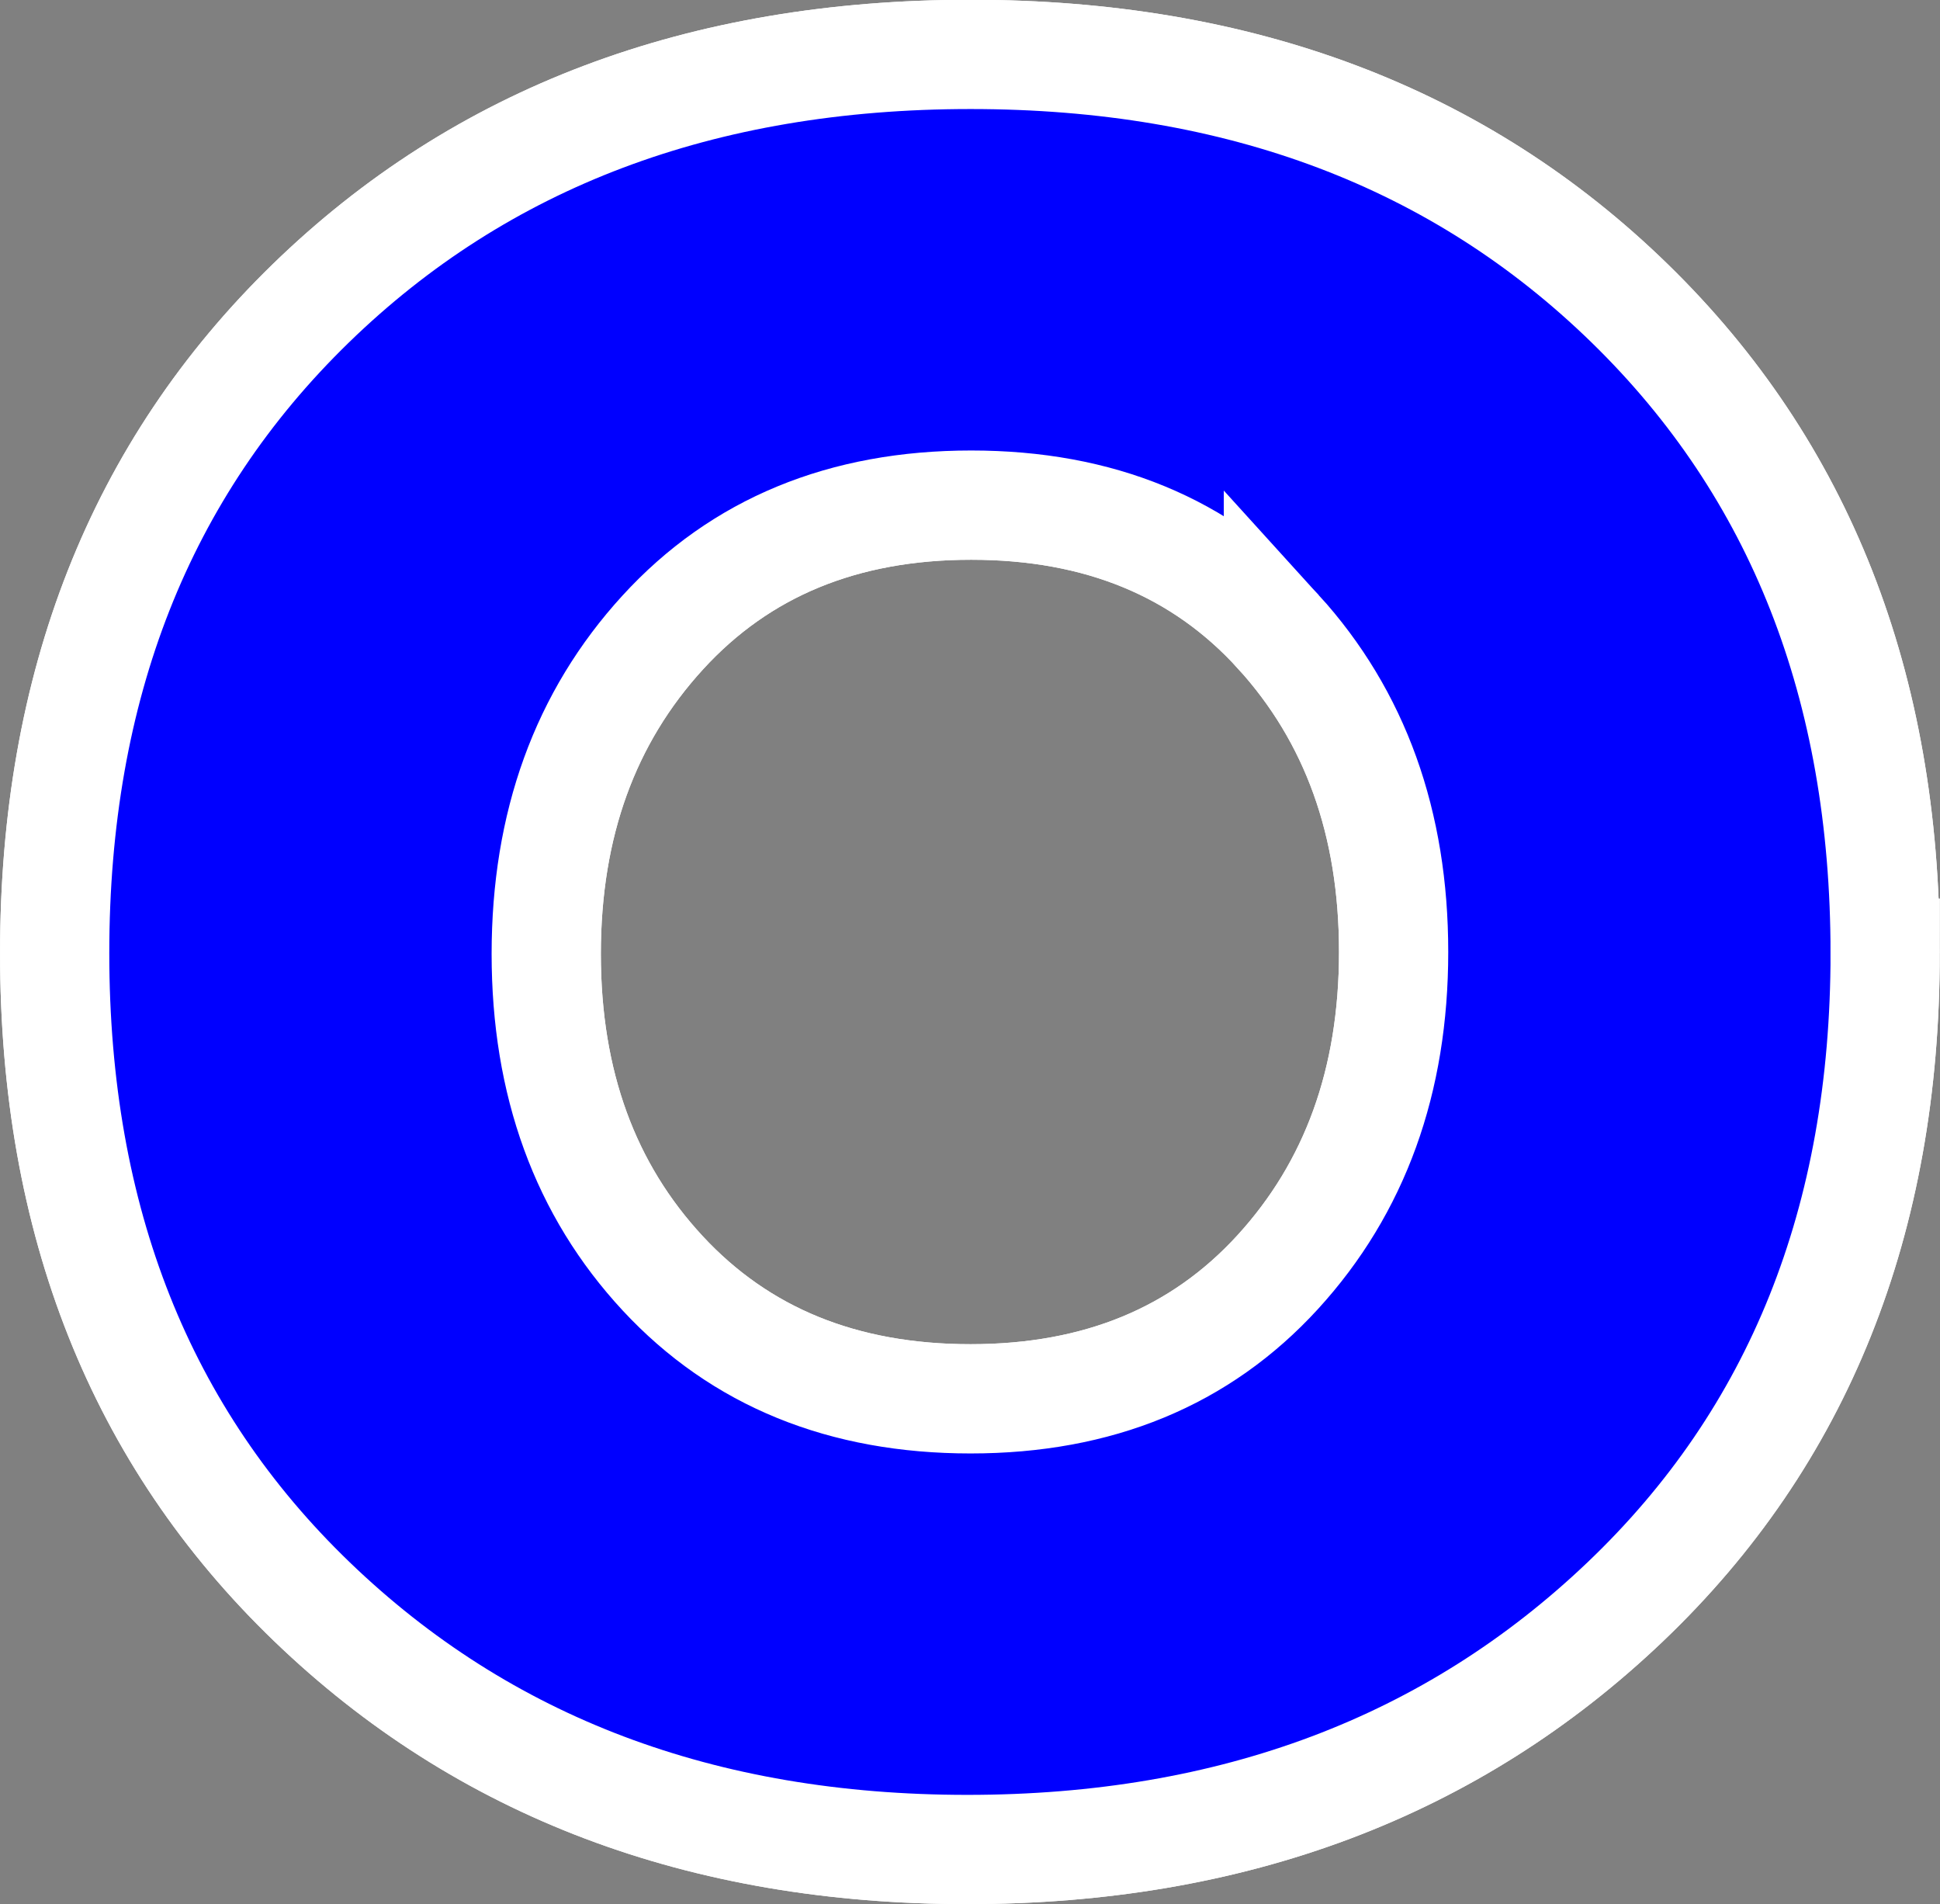 <?xml version="1.0" encoding="UTF-8" standalone="no"?>
<!-- Created with Inkscape (http://www.inkscape.org/) -->

<svg
   xmlns:dc="http://purl.org/dc/elements/1.1/"
   xmlns:cc="http://creativecommons.org/ns#"
   xmlns:rdf="http://www.w3.org/1999/02/22-rdf-syntax-ns#"
   xmlns:svg="http://www.w3.org/2000/svg"
   xmlns="http://www.w3.org/2000/svg"
   xmlns:sodipodi="http://sodipodi.sourceforge.net/DTD/sodipodi-0.dtd"
   xmlns:inkscape="http://www.inkscape.org/namespaces/inkscape"
   width="106.562"
   height="104.562"
   id="svg3591"
   version="1.1"
   inkscape:version="0.48.3.1 r9886"
   sodipodi:docname="New document 35">
  <rect width="100%" height="100%" fill="#808080" stroke="none"/>
  <defs
     id="defs3593" />
  <sodipodi:namedview
     id="base"
     pagecolor="#ffffff"
     bordercolor="#666666"
     borderopacity="1.0"
     inkscape:pageopacity="0.0"
     inkscape:pageshadow="2"
     inkscape:zoom="5.0209205"
     inkscape:cx="53.28125"
     inkscape:cy="52.28125"
     inkscape:document-units="px"
     inkscape:current-layer="layer1"
     showgrid="false"
     fit-margin-top="0"
     fit-margin-left="0"
     fit-margin-right="0"
     fit-margin-bottom="0"
     inkscape:window-width="1366"
     inkscape:window-height="712"
     inkscape:window-x="-4"
     inkscape:window-y="-4"
     inkscape:window-maximized="1" />
  <g
     inkscape:label="Layer 1"
     inkscape:groupmode="layer"
     id="layer1"
     transform="translate(-172.438,-488.656)">
    <g
       style="font-size:144px;font-style:normal;font-variant:normal;font-weight:normal;font-stretch:normal;text-align:start;line-height:125%;letter-spacing:0px;word-spacing:0px;writing-mode:lr-tb;text-anchor:start;fill:#0000ff;fill-opacity:1;stroke:#ffffff;stroke-width:6;stroke-miterlimit:4;stroke-opacity:1;font-family:Insaniburger;-inkscape-font-specification:Insaniburger"
       id="text4327-3">
      <path
         d="m 275.988,541.004 c -1.1e-4,14.672 -4.758,26.543 -14.273,35.613 -9.516,9.07 -21.563,13.605 -36.141,13.605 -14.578,0 -26.578,-4.535 -36,-13.605 -9.422,-9.07 -14.133,-20.941 -14.133,-35.613 0,-14.672 4.687,-26.566 14.062,-35.684 9.375,-9.117 21.457,-13.676 36.246,-13.676 14.789,1e-4 26.859,4.559 36.211,13.676 9.351,9.117 14.027,21.012 14.027,35.684 z m -33.328,-17.648 c -4.219,-4.641 -9.844,-6.961 -16.875,-6.961 -7.031,7e-5 -12.68,2.332 -16.945,6.996 -4.266,4.664 -6.398,10.547 -6.398,17.648 -3e-5,7.102 2.133,12.949 6.398,17.543 4.266,4.594 9.902,6.891 16.91,6.891 7.008,2e-5 12.633,-2.32 16.875,-6.961 4.242,-4.641 6.363,-10.5 6.363,-17.578 -8e-5,-7.078 -2.109,-12.937 -6.328,-17.578 z"
         id="path3609"
         inkscape:connector-curvature="0" />
      <path
         inkscape:connector-curvature="0"
         id="path3611"
         d="m 275.988,541.004 c -1.1e-4,14.672 -4.758,26.543 -14.273,35.613 -9.516,9.07 -21.563,13.605 -36.141,13.605 -14.578,0 -26.578,-4.535 -36,-13.605 -9.422,-9.07 -14.133,-20.941 -14.133,-35.613 0,-14.672 4.687,-26.566 14.062,-35.684 9.375,-9.117 21.457,-13.676 36.246,-13.676 14.789,1e-4 26.859,4.559 36.211,13.676 9.351,9.117 14.027,21.012 14.027,35.684 z m -33.328,-17.648 c -4.219,-4.641 -9.844,-6.961 -16.875,-6.961 -7.031,7e-5 -12.68,2.332 -16.945,6.996 -4.266,4.664 -6.398,10.547 -6.398,17.648 -3e-5,7.102 2.133,12.949 6.398,17.543 4.266,4.594 9.902,6.891 16.91,6.891 7.008,2e-5 12.633,-2.32 16.875,-6.961 4.242,-4.641 6.363,-10.5 6.363,-17.578 -8e-5,-7.078 -2.109,-12.937 -6.328,-17.578 z" />
    </g>
  </g>
</svg>
